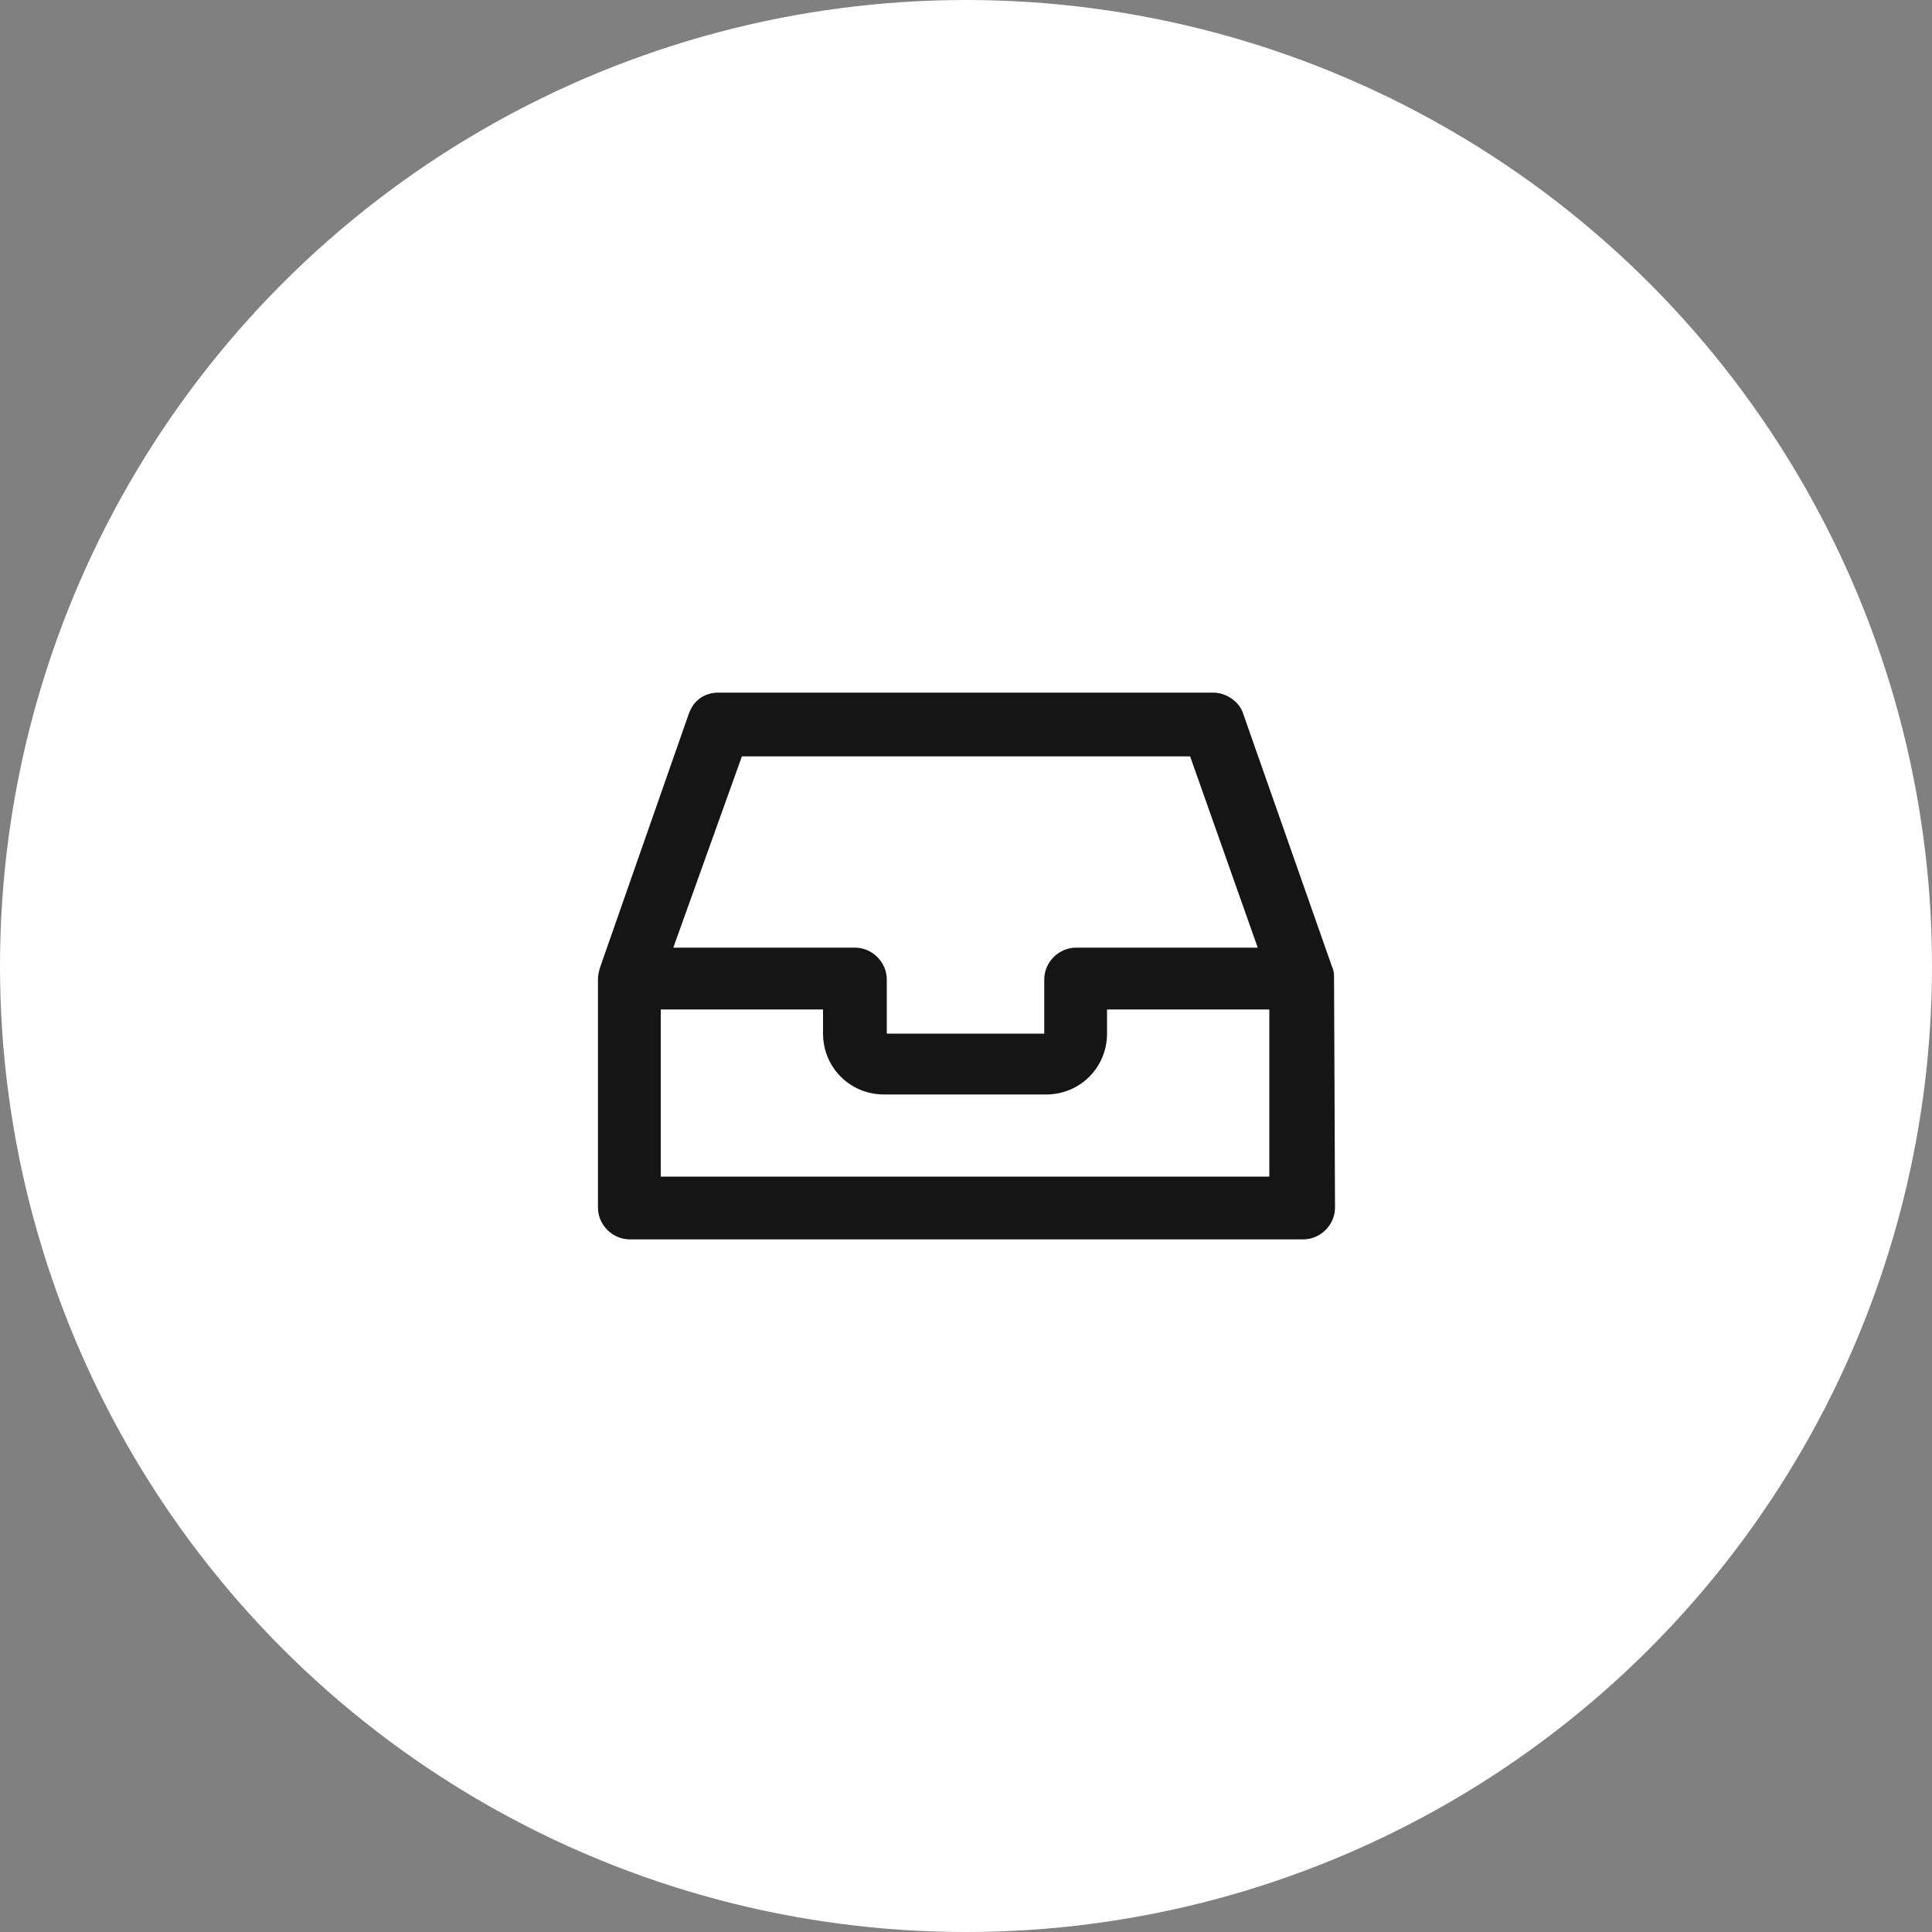 <?xml version="1.0" encoding="utf-8"?>
<!-- Generator: Adobe Illustrator 21.0.0, SVG Export Plug-In . SVG Version: 6.00 Build 0)  -->
<svg version="1.1" id="Layer_1" xmlns="http://www.w3.org/2000/svg" xmlns:xlink="http://www.w3.org/1999/xlink" x="0px" y="0px"
	 viewBox="0 0 200 200" style="enable-background:new 0 0 200 200;" xml:space="preserve">
<rect x="0" y="0" width="200" height="200" fill="#808080" stroke="none"/>
<style type="text/css">
	.st0{fill:#FFFFFF;}
	.st1{fill:#151515;}
</style>
<g>
	<circle class="st0" cx="100" cy="100" r="100"/>
</g>
<path class="st1" d="M138.1,101.2c0-0.3,0-0.7-0.2-1.1l-9.2-26.2c-0.4-1.3-1.8-2.2-3.1-2.2H74.4c-1.5,0-2.6,0.8-3.1,2.2l-9.2,26.3
	c-0.1,0.4-0.2,0.7-0.2,1.2l0,0V125c0,1.8,1.5,3.3,3.3,3.3h69.7c1.8,0,3.3-1.5,3.3-3.3L138.1,101.2L138.1,101.2z M76.8,78.3h46.4
	l7,19.8h-18.8c-1.8,0-3.3,1.5-3.3,3.3v5.6H91.8v-5.6c0-1.8-1.5-3.3-3.3-3.3H69.7L76.8,78.3z M68.4,121.8v-17.3h16.8v2.5
	c0,3.5,2.8,6.3,6.3,6.3h16.8c3.5,0,6.3-2.8,6.3-6.3v-2.5h16.8v17.3H68.4z"/>
</svg>
